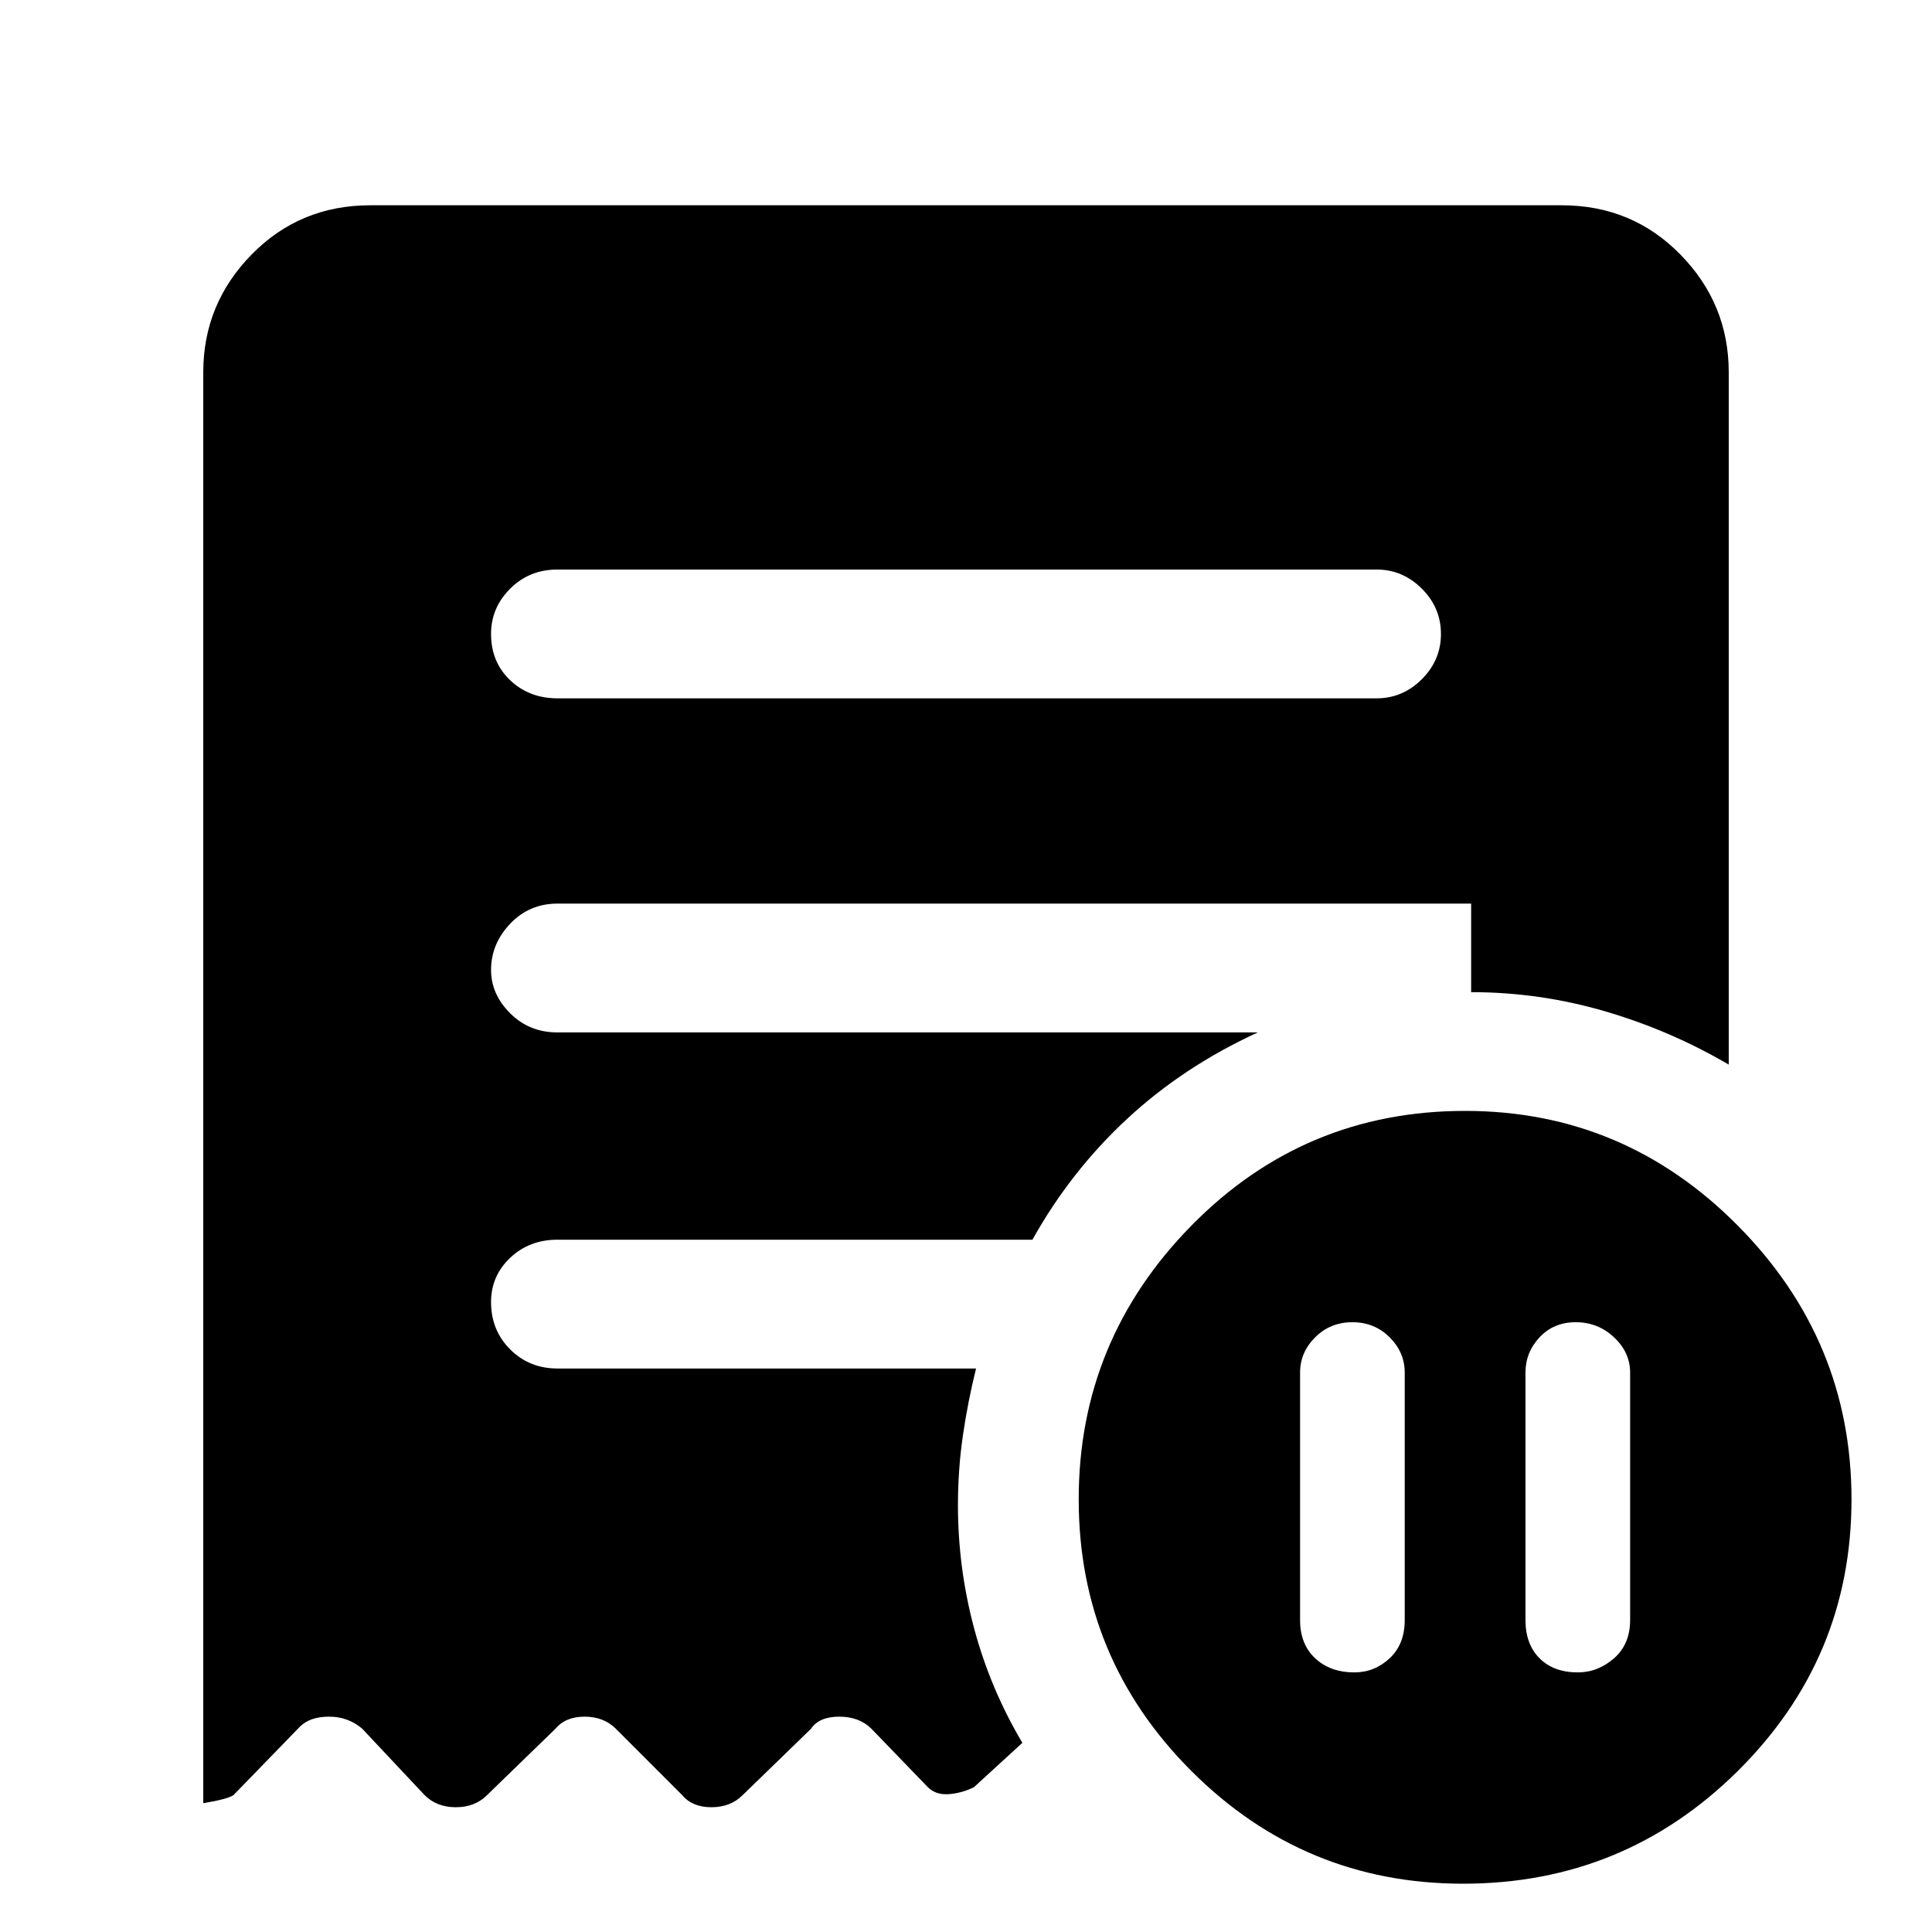 <svg xmlns="http://www.w3.org/2000/svg" height="48" width="48"><path d="M34.9 34.1q0-.5-.375-.875t-.925-.375q-.55 0-.925.375t-.375.875v6.15q0 .6.375.95t.975.35q.5 0 .875-.35t.375-.95Zm3 0v6.15q0 .6.35.95t.95.35q.5 0 .9-.35t.4-.95V34.1q0-.5-.4-.875t-.95-.375q-.55 0-.9.375t-.35.875Zm-3.7-16.75q.65 0 1.125-.475t.475-1.125q0-.65-.475-1.125T34.2 14.15H13.85q-.7 0-1.175.475-.475.475-.475 1.125 0 .7.475 1.15.475.45 1.175.45Zm2.15 29.45q-3.95 0-6.75-2.8t-2.8-6.75q0-3.95 2.8-6.8 2.8-2.85 6.8-2.85 3.95 0 6.775 2.85T46 37.25q0 3.95-2.825 6.75t-6.825 2.8ZM9.2 5.1h29.6q1.75 0 2.95 1.225 1.2 1.225 1.2 2.925v17.2q-1.45-.85-3.075-1.325-1.625-.475-3.325-.475v-2.2h-22.7q-.7 0-1.175.5-.475.5-.475 1.15 0 .6.475 1.075t1.175.475h17.4Q29.4 26.5 28 27.8q-1.4 1.3-2.35 3h-11.8q-.7 0-1.175.45-.475.45-.475 1.1 0 .7.475 1.175.475.475 1.175.475h10.4q-.2.8-.325 1.65-.125.85-.125 1.75 0 1.55.4 3.05.4 1.5 1.2 2.85l-1.2 1.1q-.3.15-.625.175-.325.025-.525-.175l-1.4-1.45q-.3-.3-.8-.3t-.7.3l-1.7 1.65q-.3.3-.775.3-.475 0-.725-.3l-1.65-1.65q-.3-.3-.775-.3-.475 0-.725.3l-1.7 1.65q-.3.3-.775.3-.475 0-.775-.3L9 42.95q-.35-.3-.825-.3t-.725.25L5.8 44.6q-.15.1-.75.2V9.25q0-1.7 1.2-2.925Q7.45 5.1 9.2 5.1Z"/></svg>